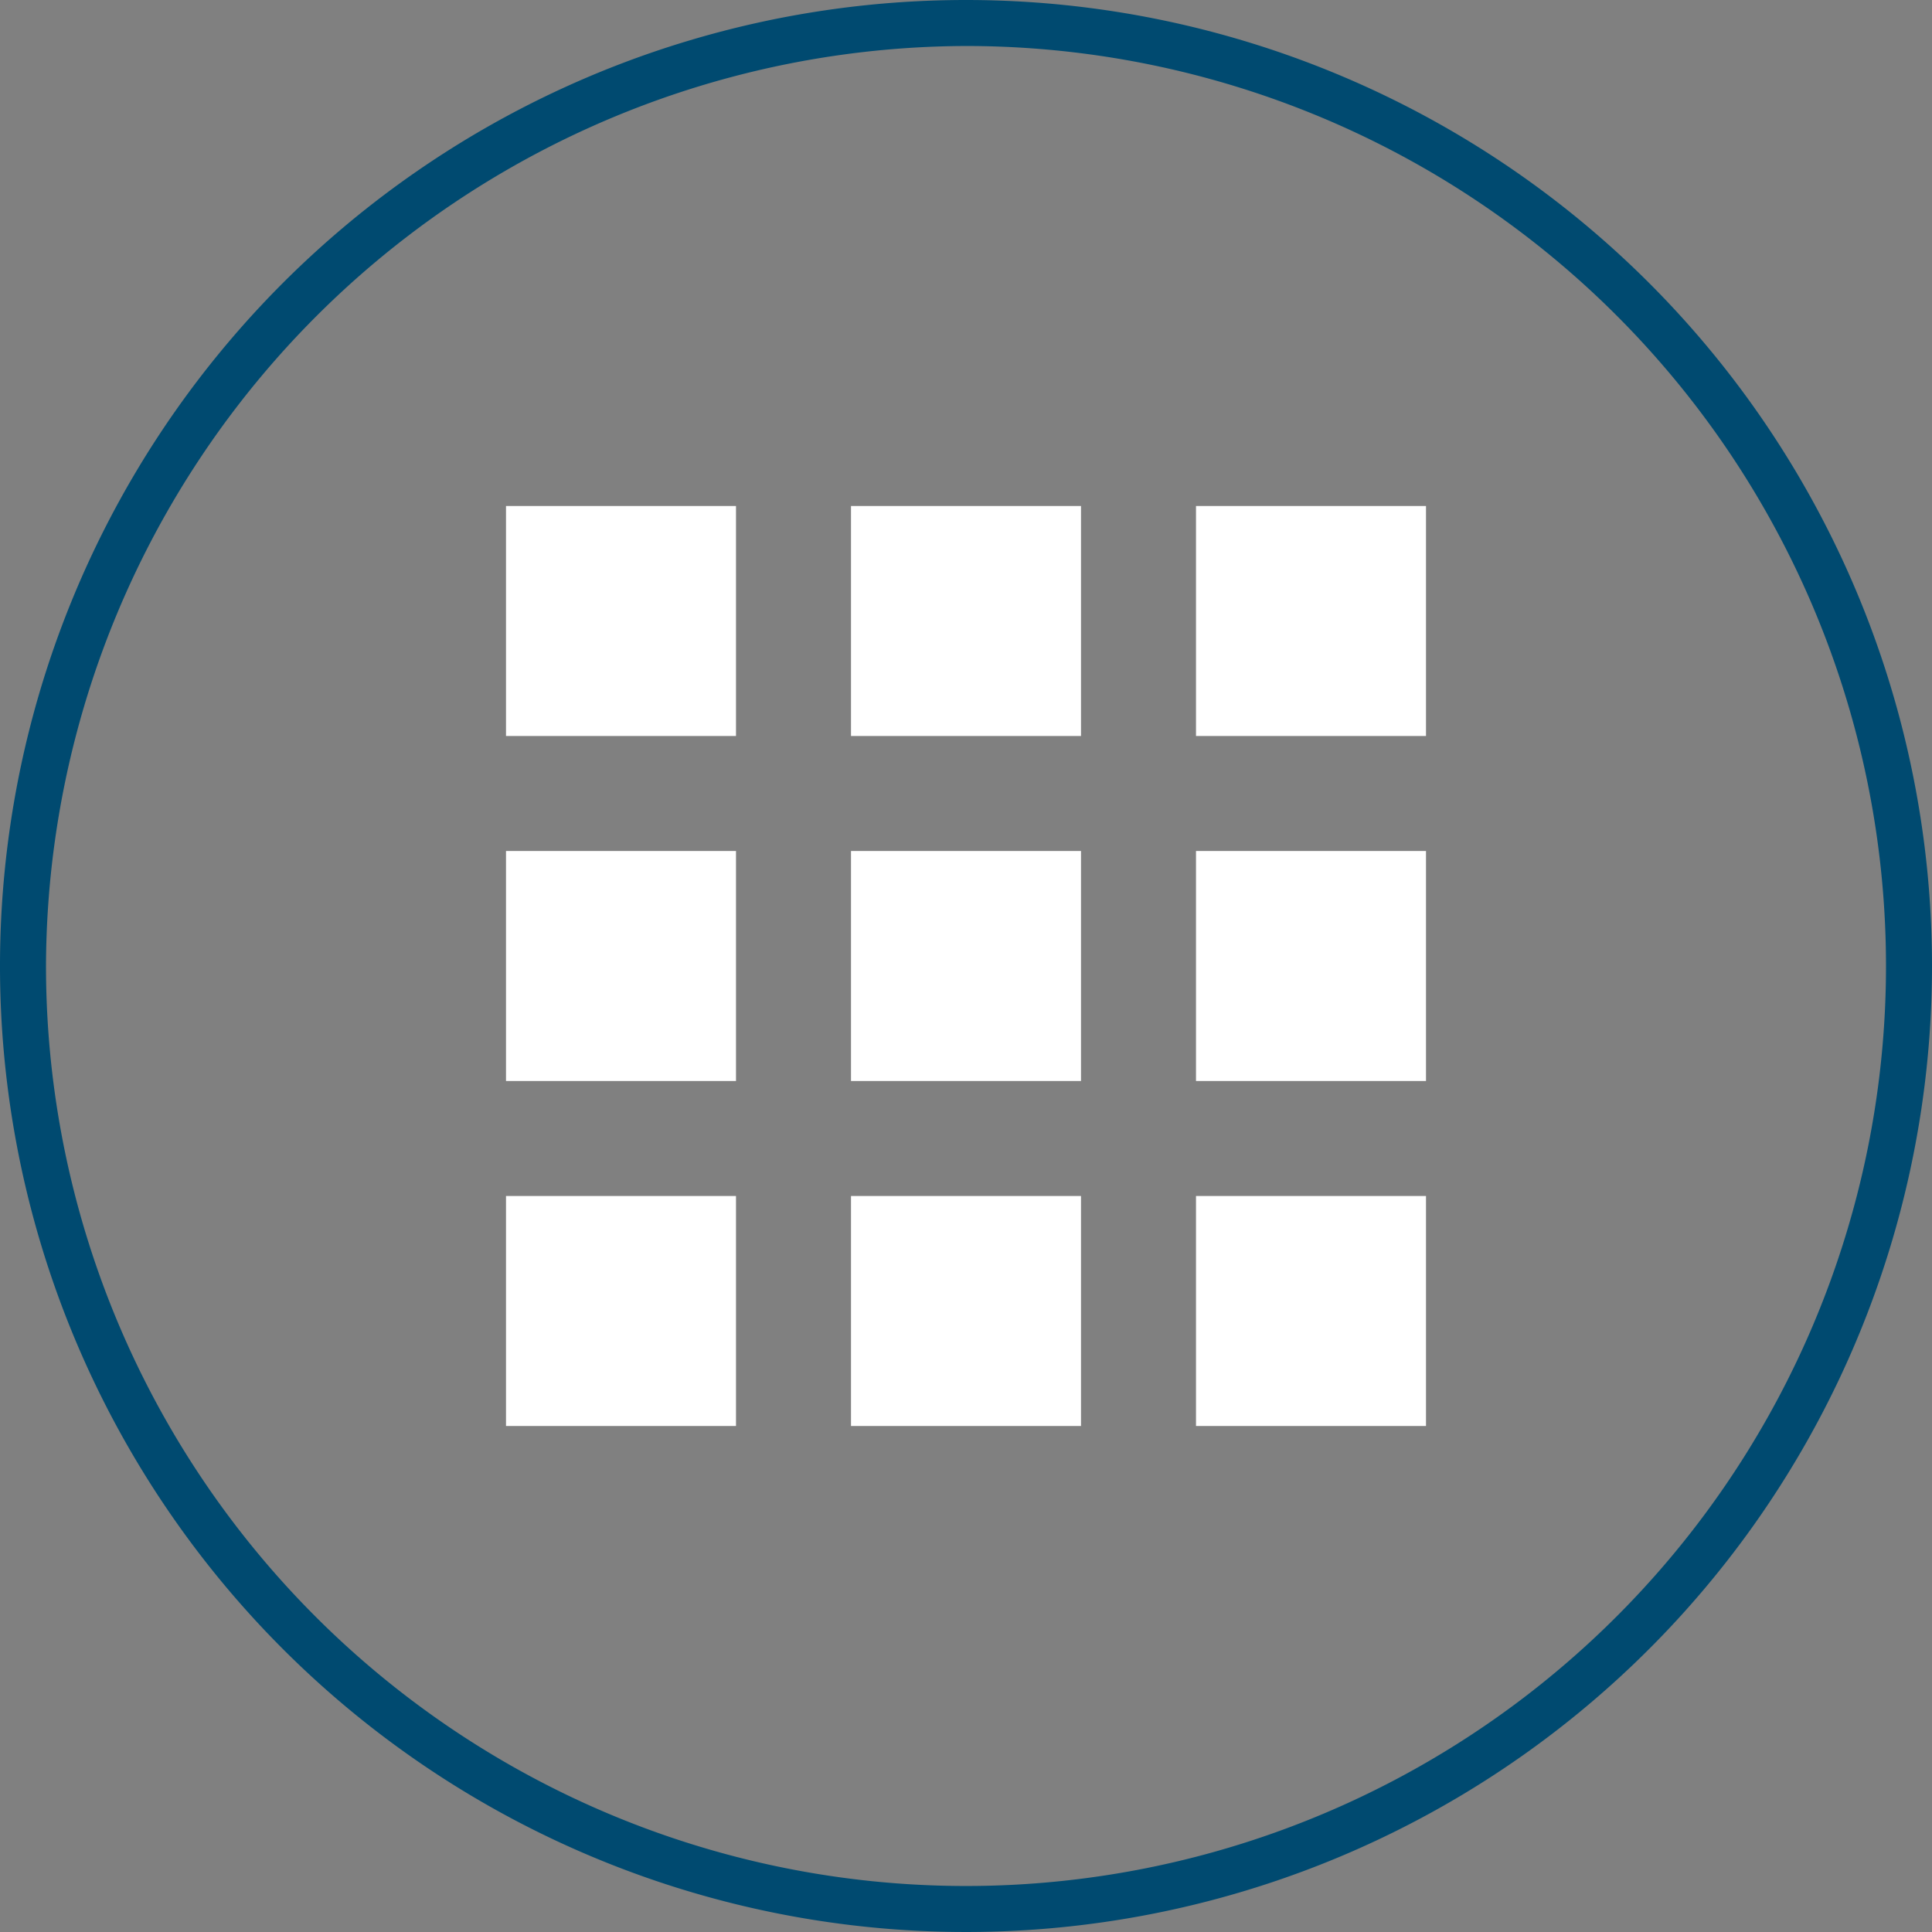 <svg id="Layer_1" data-name="Layer 1" xmlns="http://www.w3.org/2000/svg" viewBox="0 0 42 42"><rect x="0" y="0" width="42" height="42" fill="#808080" stroke="none"/><title>li_header_app_switcher42</title><rect x="11" y="11" width="5" height="5" style="fill:#fff"/><rect x="18.5" y="11" width="5" height="5" style="fill:#fff"/><rect x="26" y="11" width="5" height="5" style="fill:#fff"/><rect x="11" y="18.5" width="5" height="5" style="fill:#fff"/><rect x="18.5" y="18.5" width="5" height="5" style="fill:#fff"/><rect x="26" y="18.5" width="5" height="5" style="fill:#fff"/><rect x="11" y="26" width="5" height="5" style="fill:#fff"/><rect x="18.5" y="26" width="5" height="5" style="fill:#fff"/><rect x="26" y="26" width="5" height="5" style="fill:#fff"/><g id="Layer_1-2" data-name="Layer 1-2"><path d="M21,1A20,20,0,1,1,1,21,20.06,20.06,0,0,1,21,1m0-1A21,21,0,1,0,42,21,21,21,0,0,0,21,0Z" style="fill:#004a70"/></g></svg>
